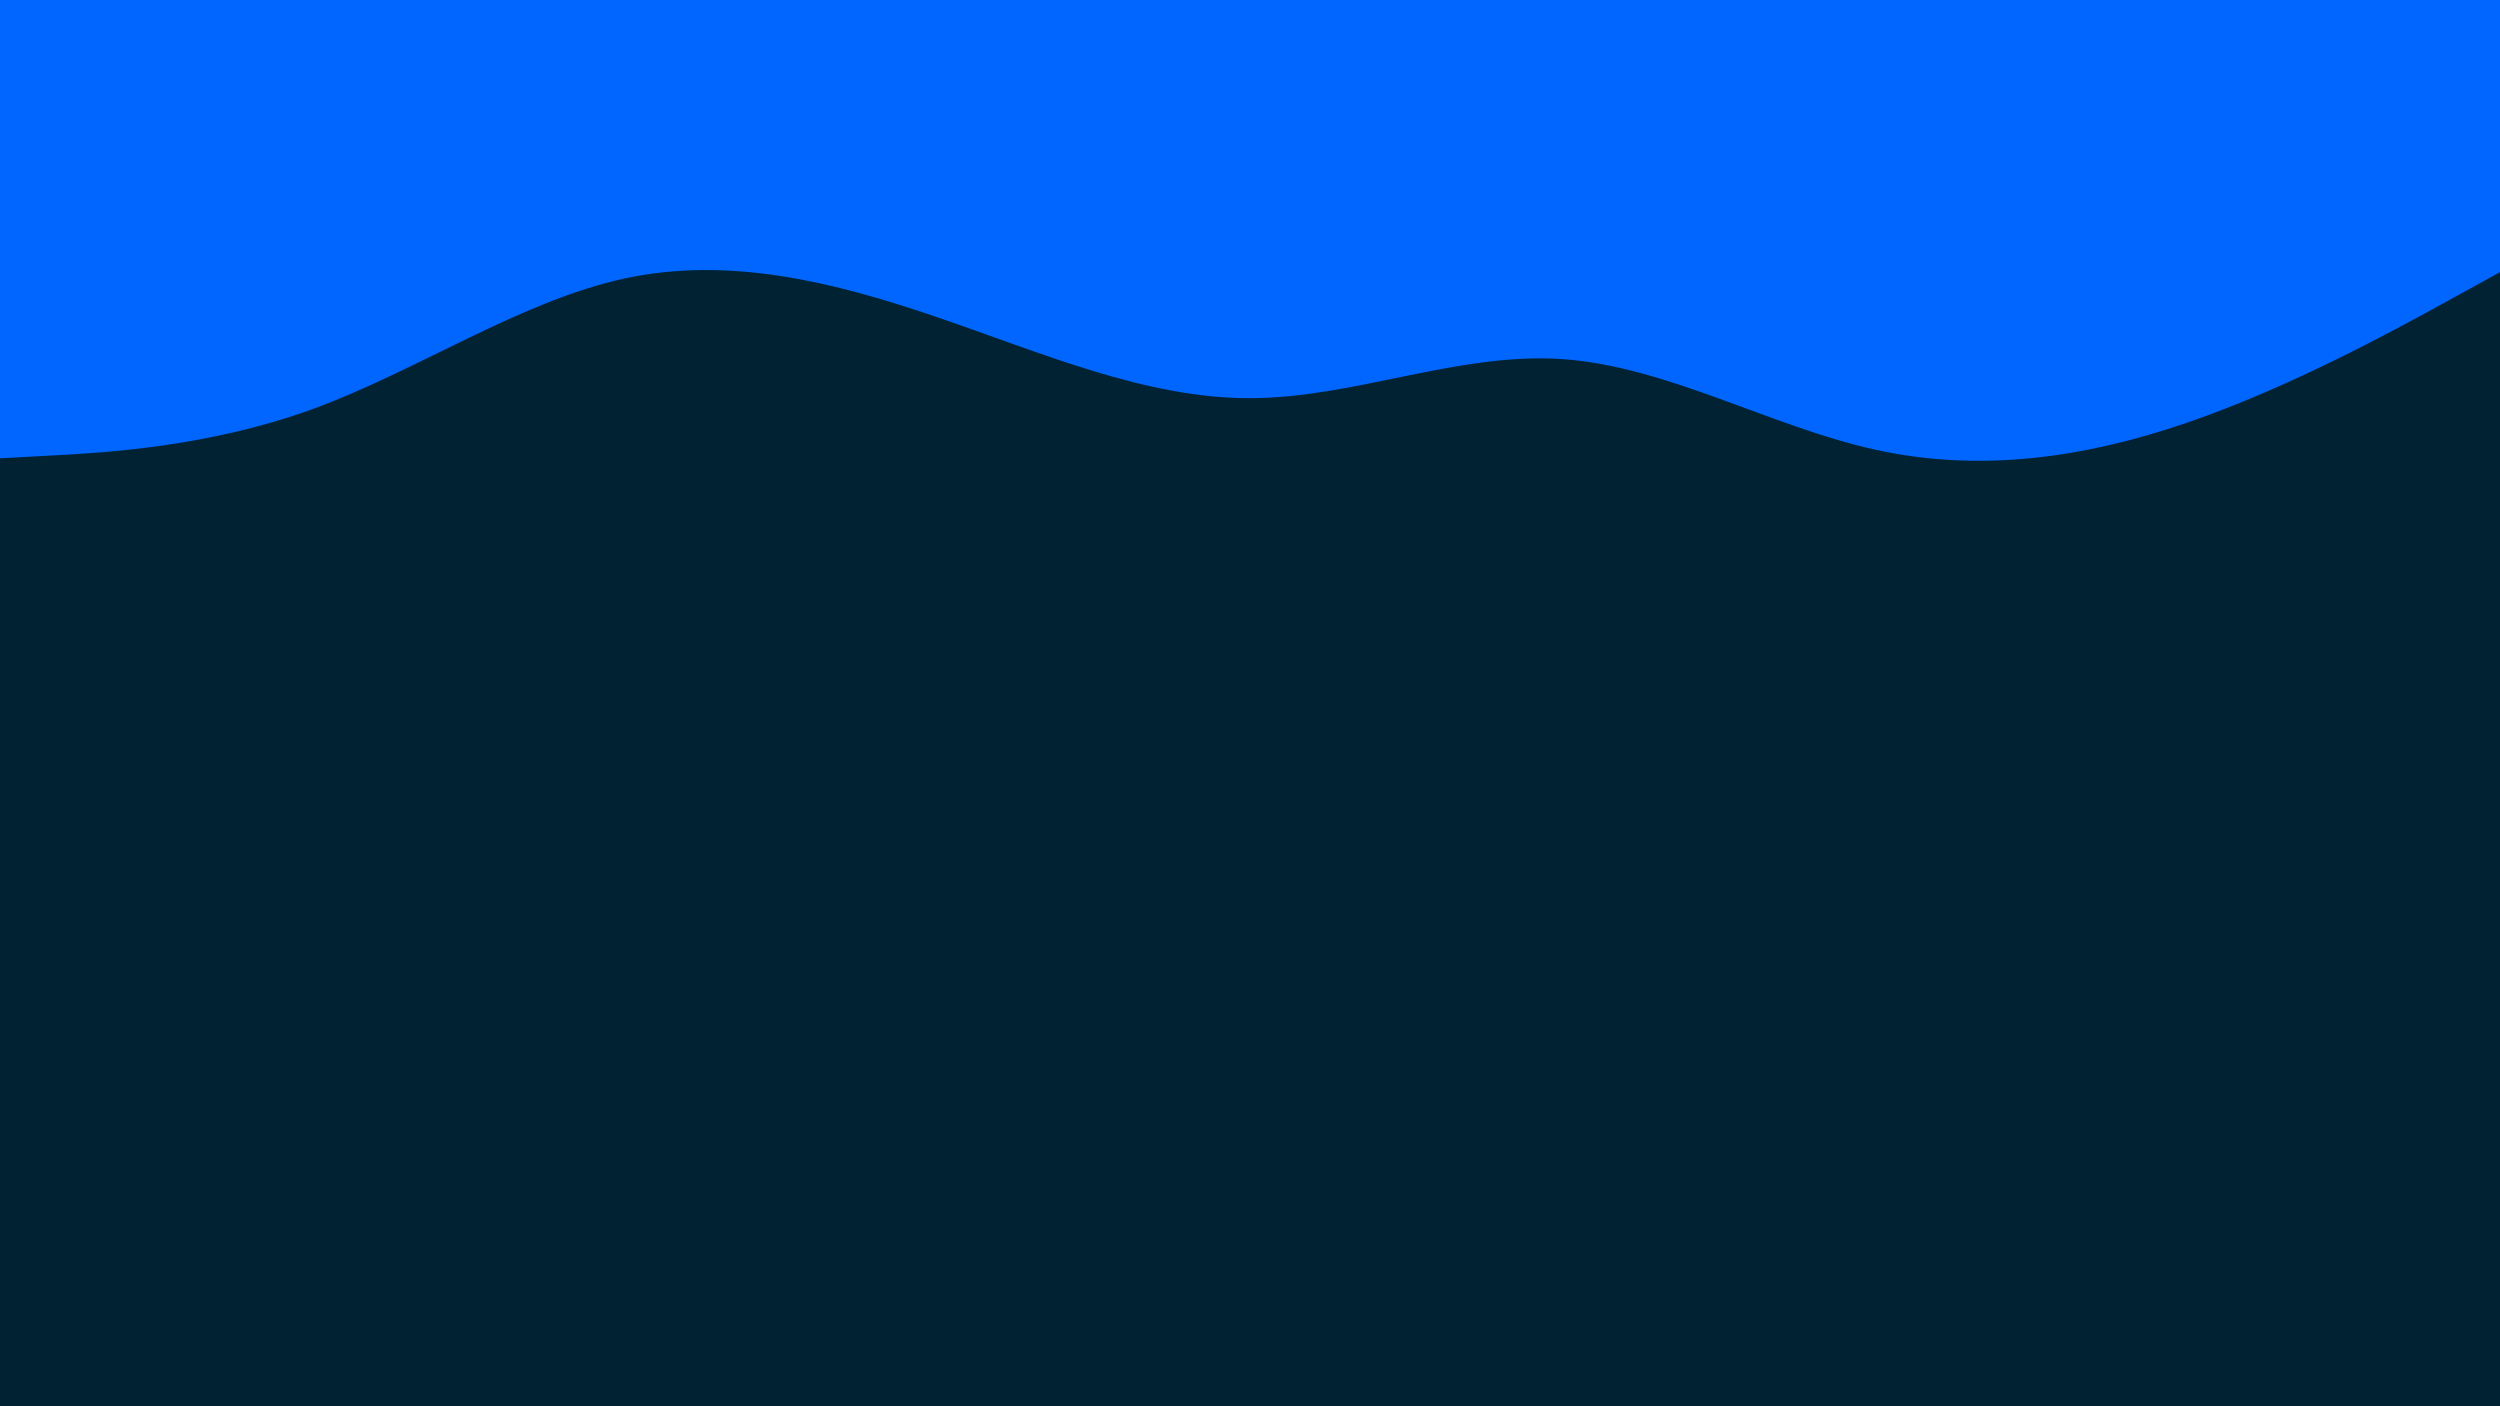 <svg id="visual" viewBox="0 0 1920 1080" width="1920" height="1080" xmlns="http://www.w3.org/2000/svg" xmlns:xlink="http://www.w3.org/1999/xlink" version="1.1"><rect x="0" y="0" width="1920" height="1080" fill="#002233"></rect><path d="M0 352L40 349.8C80 347.7 160 343.3 240 314.2C320 285 400 231 480 213.8C560 196.7 640 216.3 720 243.7C800 271 880 306 960 305.8C1040 305.7 1120 270.3 1200 275.8C1280 281.3 1360 327.7 1440 345.3C1520 363 1600 352 1680 324.5C1760 297 1840 253 1880 231L1920 209L1920 0L1880 0C1840 0 1760 0 1680 0C1600 0 1520 0 1440 0C1360 0 1280 0 1200 0C1120 0 1040 0 960 0C880 0 800 0 720 0C640 0 560 0 480 0C400 0 320 0 240 0C160 0 80 0 40 0L0 0Z" fill="#0066FF" stroke-linecap="round" stroke-linejoin="miter"></path></svg>